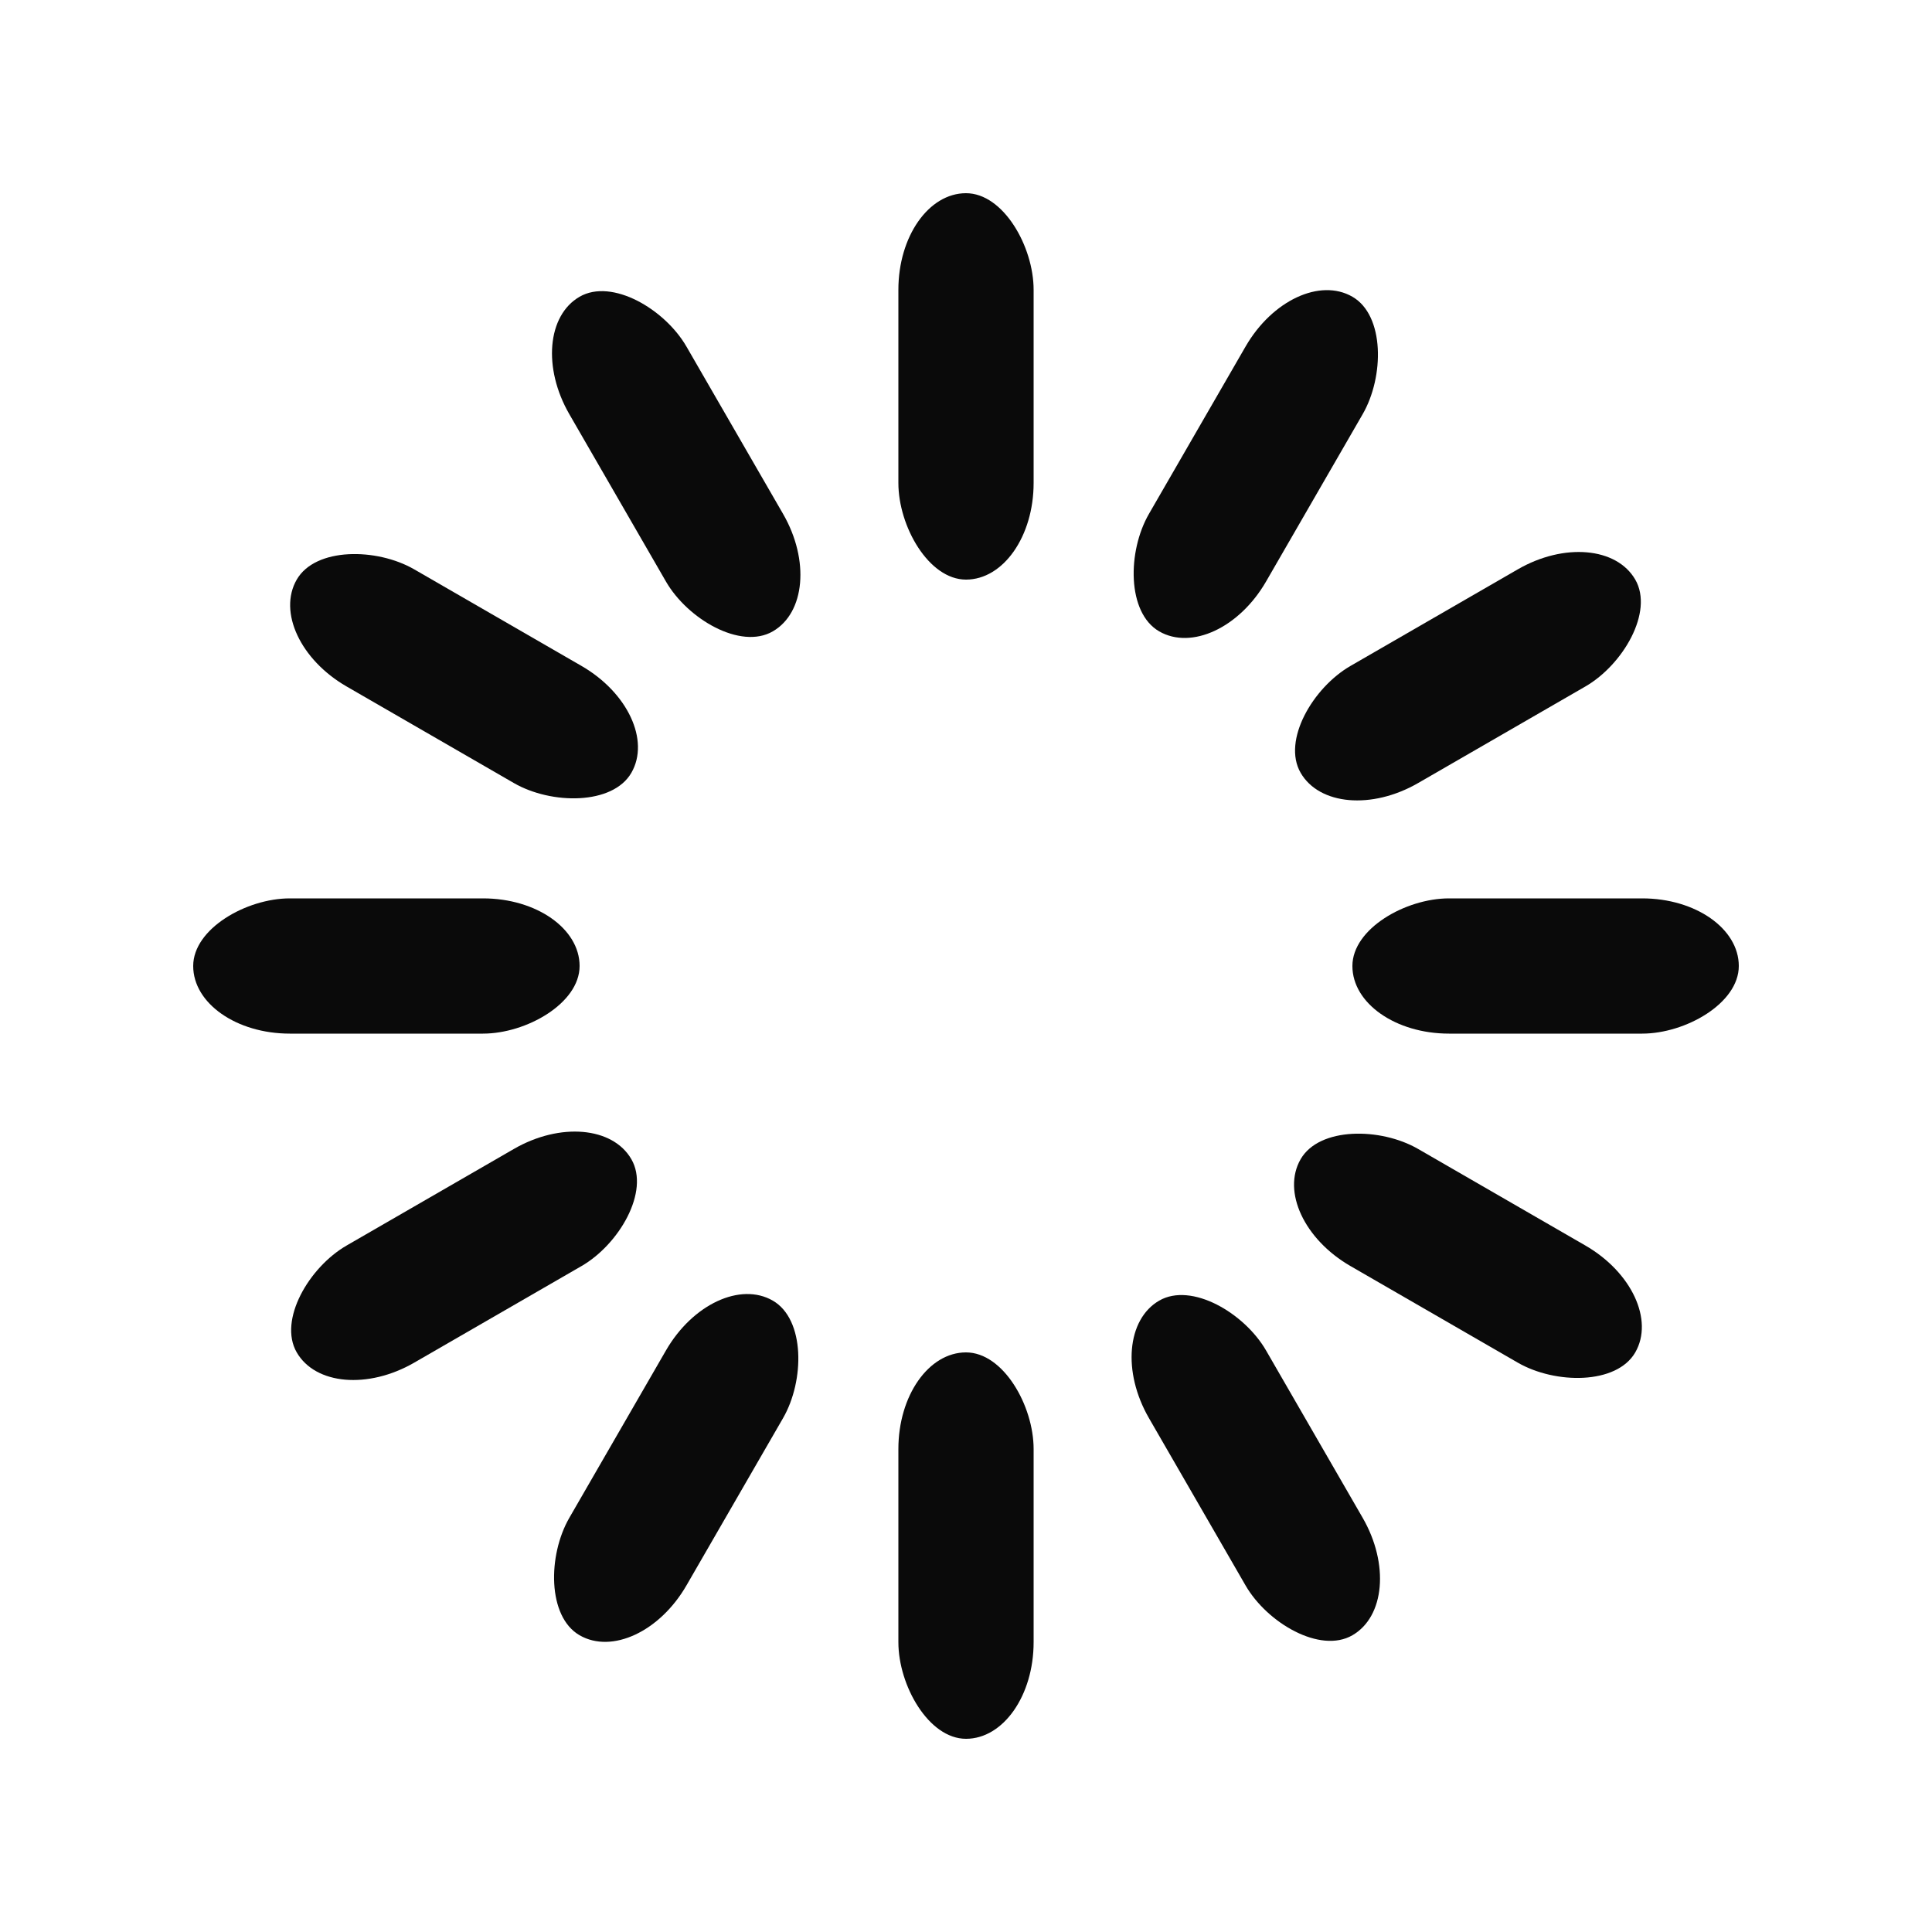 <svg width='200px' height='200px' xmlns="http://www.w3.org/2000/svg" viewBox="0 0 100 100" preserveAspectRatio="xMidYMid" class="uil-default"><rect x="0" y="0" width="100" height="100" fill="none" class="bk"></rect><rect  x='46.5' y='40' width='7' height='20' rx='5' ry='5' fill='#0a0a0a' transform='rotate(0 50 50) translate(0 -30)'>  <animate attributeName='opacity' from='1' to='0' dur='1s' begin='0s' repeatCount='indefinite'/></rect><rect  x='46.5' y='40' width='7' height='20' rx='5' ry='5' fill='#0a0a0a' transform='rotate(30 50 50) translate(0 -30)'>  <animate attributeName='opacity' from='1' to='0' dur='1s' begin='0.083s' repeatCount='indefinite'/></rect><rect  x='46.5' y='40' width='7' height='20' rx='5' ry='5' fill='#0a0a0a' transform='rotate(60 50 50) translate(0 -30)'>  <animate attributeName='opacity' from='1' to='0' dur='1s' begin='0.167s' repeatCount='indefinite'/></rect><rect  x='46.5' y='40' width='7' height='20' rx='5' ry='5' fill='#0a0a0a' transform='rotate(90 50 50) translate(0 -30)'>  <animate attributeName='opacity' from='1' to='0' dur='1s' begin='0.25s' repeatCount='indefinite'/></rect><rect  x='46.5' y='40' width='7' height='20' rx='5' ry='5' fill='#0a0a0a' transform='rotate(120 50 50) translate(0 -30)'>  <animate attributeName='opacity' from='1' to='0' dur='1s' begin='0.333s' repeatCount='indefinite'/></rect><rect  x='46.5' y='40' width='7' height='20' rx='5' ry='5' fill='#0a0a0a' transform='rotate(150 50 50) translate(0 -30)'>  <animate attributeName='opacity' from='1' to='0' dur='1s' begin='0.417s' repeatCount='indefinite'/></rect><rect  x='46.5' y='40' width='7' height='20' rx='5' ry='5' fill='#0a0a0a' transform='rotate(180 50 50) translate(0 -30)'>  <animate attributeName='opacity' from='1' to='0' dur='1s' begin='0.5s' repeatCount='indefinite'/></rect><rect  x='46.5' y='40' width='7' height='20' rx='5' ry='5' fill='#0a0a0a' transform='rotate(210 50 50) translate(0 -30)'>  <animate attributeName='opacity' from='1' to='0' dur='1s' begin='0.583s' repeatCount='indefinite'/></rect><rect  x='46.5' y='40' width='7' height='20' rx='5' ry='5' fill='#0a0a0a' transform='rotate(240 50 50) translate(0 -30)'>  <animate attributeName='opacity' from='1' to='0' dur='1s' begin='0.667s' repeatCount='indefinite'/></rect><rect  x='46.5' y='40' width='7' height='20' rx='5' ry='5' fill='#0a0a0a' transform='rotate(270 50 50) translate(0 -30)'>  <animate attributeName='opacity' from='1' to='0' dur='1s' begin='0.75s' repeatCount='indefinite'/></rect><rect  x='46.5' y='40' width='7' height='20' rx='5' ry='5' fill='#0a0a0a' transform='rotate(300 50 50) translate(0 -30)'>  <animate attributeName='opacity' from='1' to='0' dur='1s' begin='0.833s' repeatCount='indefinite'/></rect><rect  x='46.5' y='40' width='7' height='20' rx='5' ry='5' fill='#0a0a0a' transform='rotate(330 50 50) translate(0 -30)'>  <animate attributeName='opacity' from='1' to='0' dur='1s' begin='0.917s' repeatCount='indefinite'/></rect></svg>